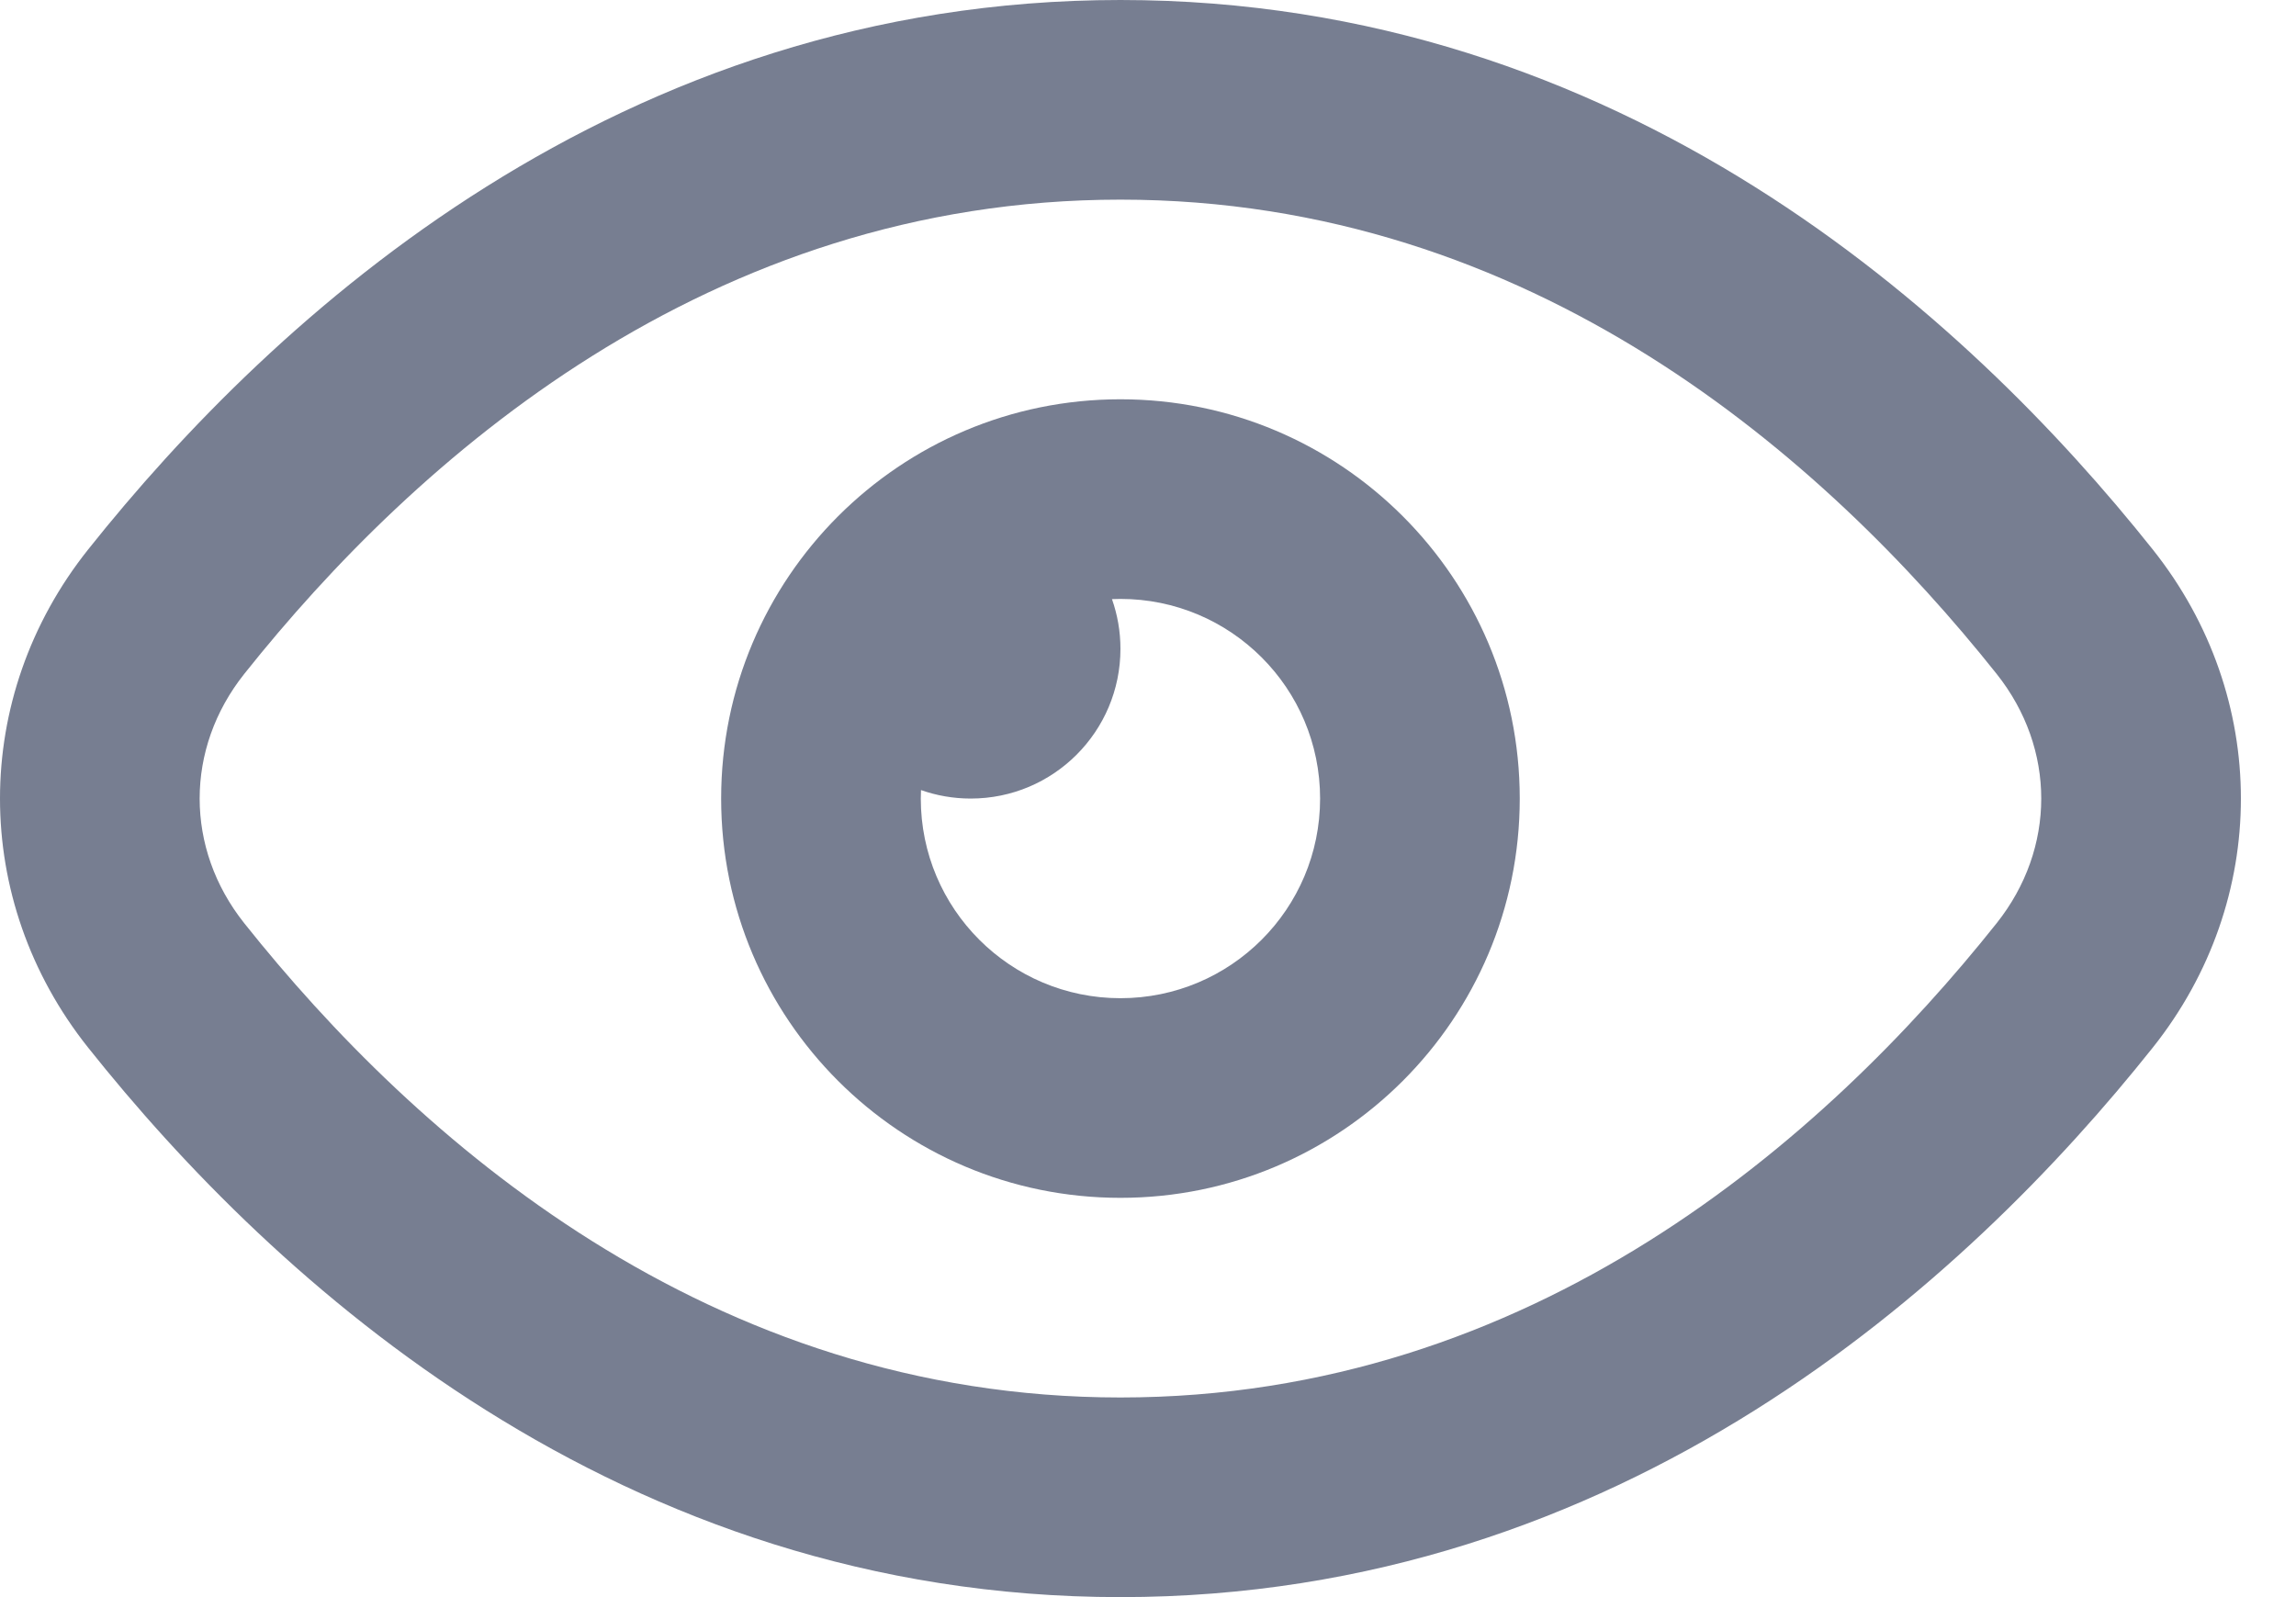 <svg width="23" height="16" viewBox="0 0 23 16" fill="none" xmlns="http://www.w3.org/2000/svg">
<path fill-rule="evenodd" clip-rule="evenodd" d="M11.224 14C15.35 14 18.283 11.408 20.001 9.249C20.597 8.5 20.597 7.5 20.001 6.751C18.283 4.592 15.35 2 11.224 2C7.099 2 4.165 4.592 2.447 6.751C1.851 7.5 1.851 8.5 2.447 9.249C4.165 11.408 7.099 14 11.224 14ZM21.566 10.494C22.742 9.016 22.742 6.984 21.566 5.506C19.698 3.158 16.251 0 11.224 0C6.198 0 2.75 3.158 0.882 5.506C-0.294 6.984 -0.294 9.016 0.882 10.494C2.75 12.842 6.198 16 11.224 16C16.251 16 19.698 12.842 21.566 10.494Z" fill="#777E91"/>
<path fill-rule="evenodd" clip-rule="evenodd" d="M13.224 8C13.224 9.105 12.329 10 11.224 10C10.12 10 9.224 9.105 9.224 8C9.224 7.972 9.225 7.943 9.226 7.915C9.382 7.97 9.55 8 9.724 8C10.553 8 11.224 7.328 11.224 6.5C11.224 6.325 11.194 6.158 11.139 6.002C11.168 6.001 11.196 6 11.224 6C12.329 6 13.224 6.895 13.224 8ZM15.224 8C15.224 10.209 13.433 12 11.224 12C9.015 12 7.224 10.209 7.224 8C7.224 5.791 9.015 4 11.224 4C13.433 4 15.224 5.791 15.224 8Z" fill="#777E91"/>
</svg>
